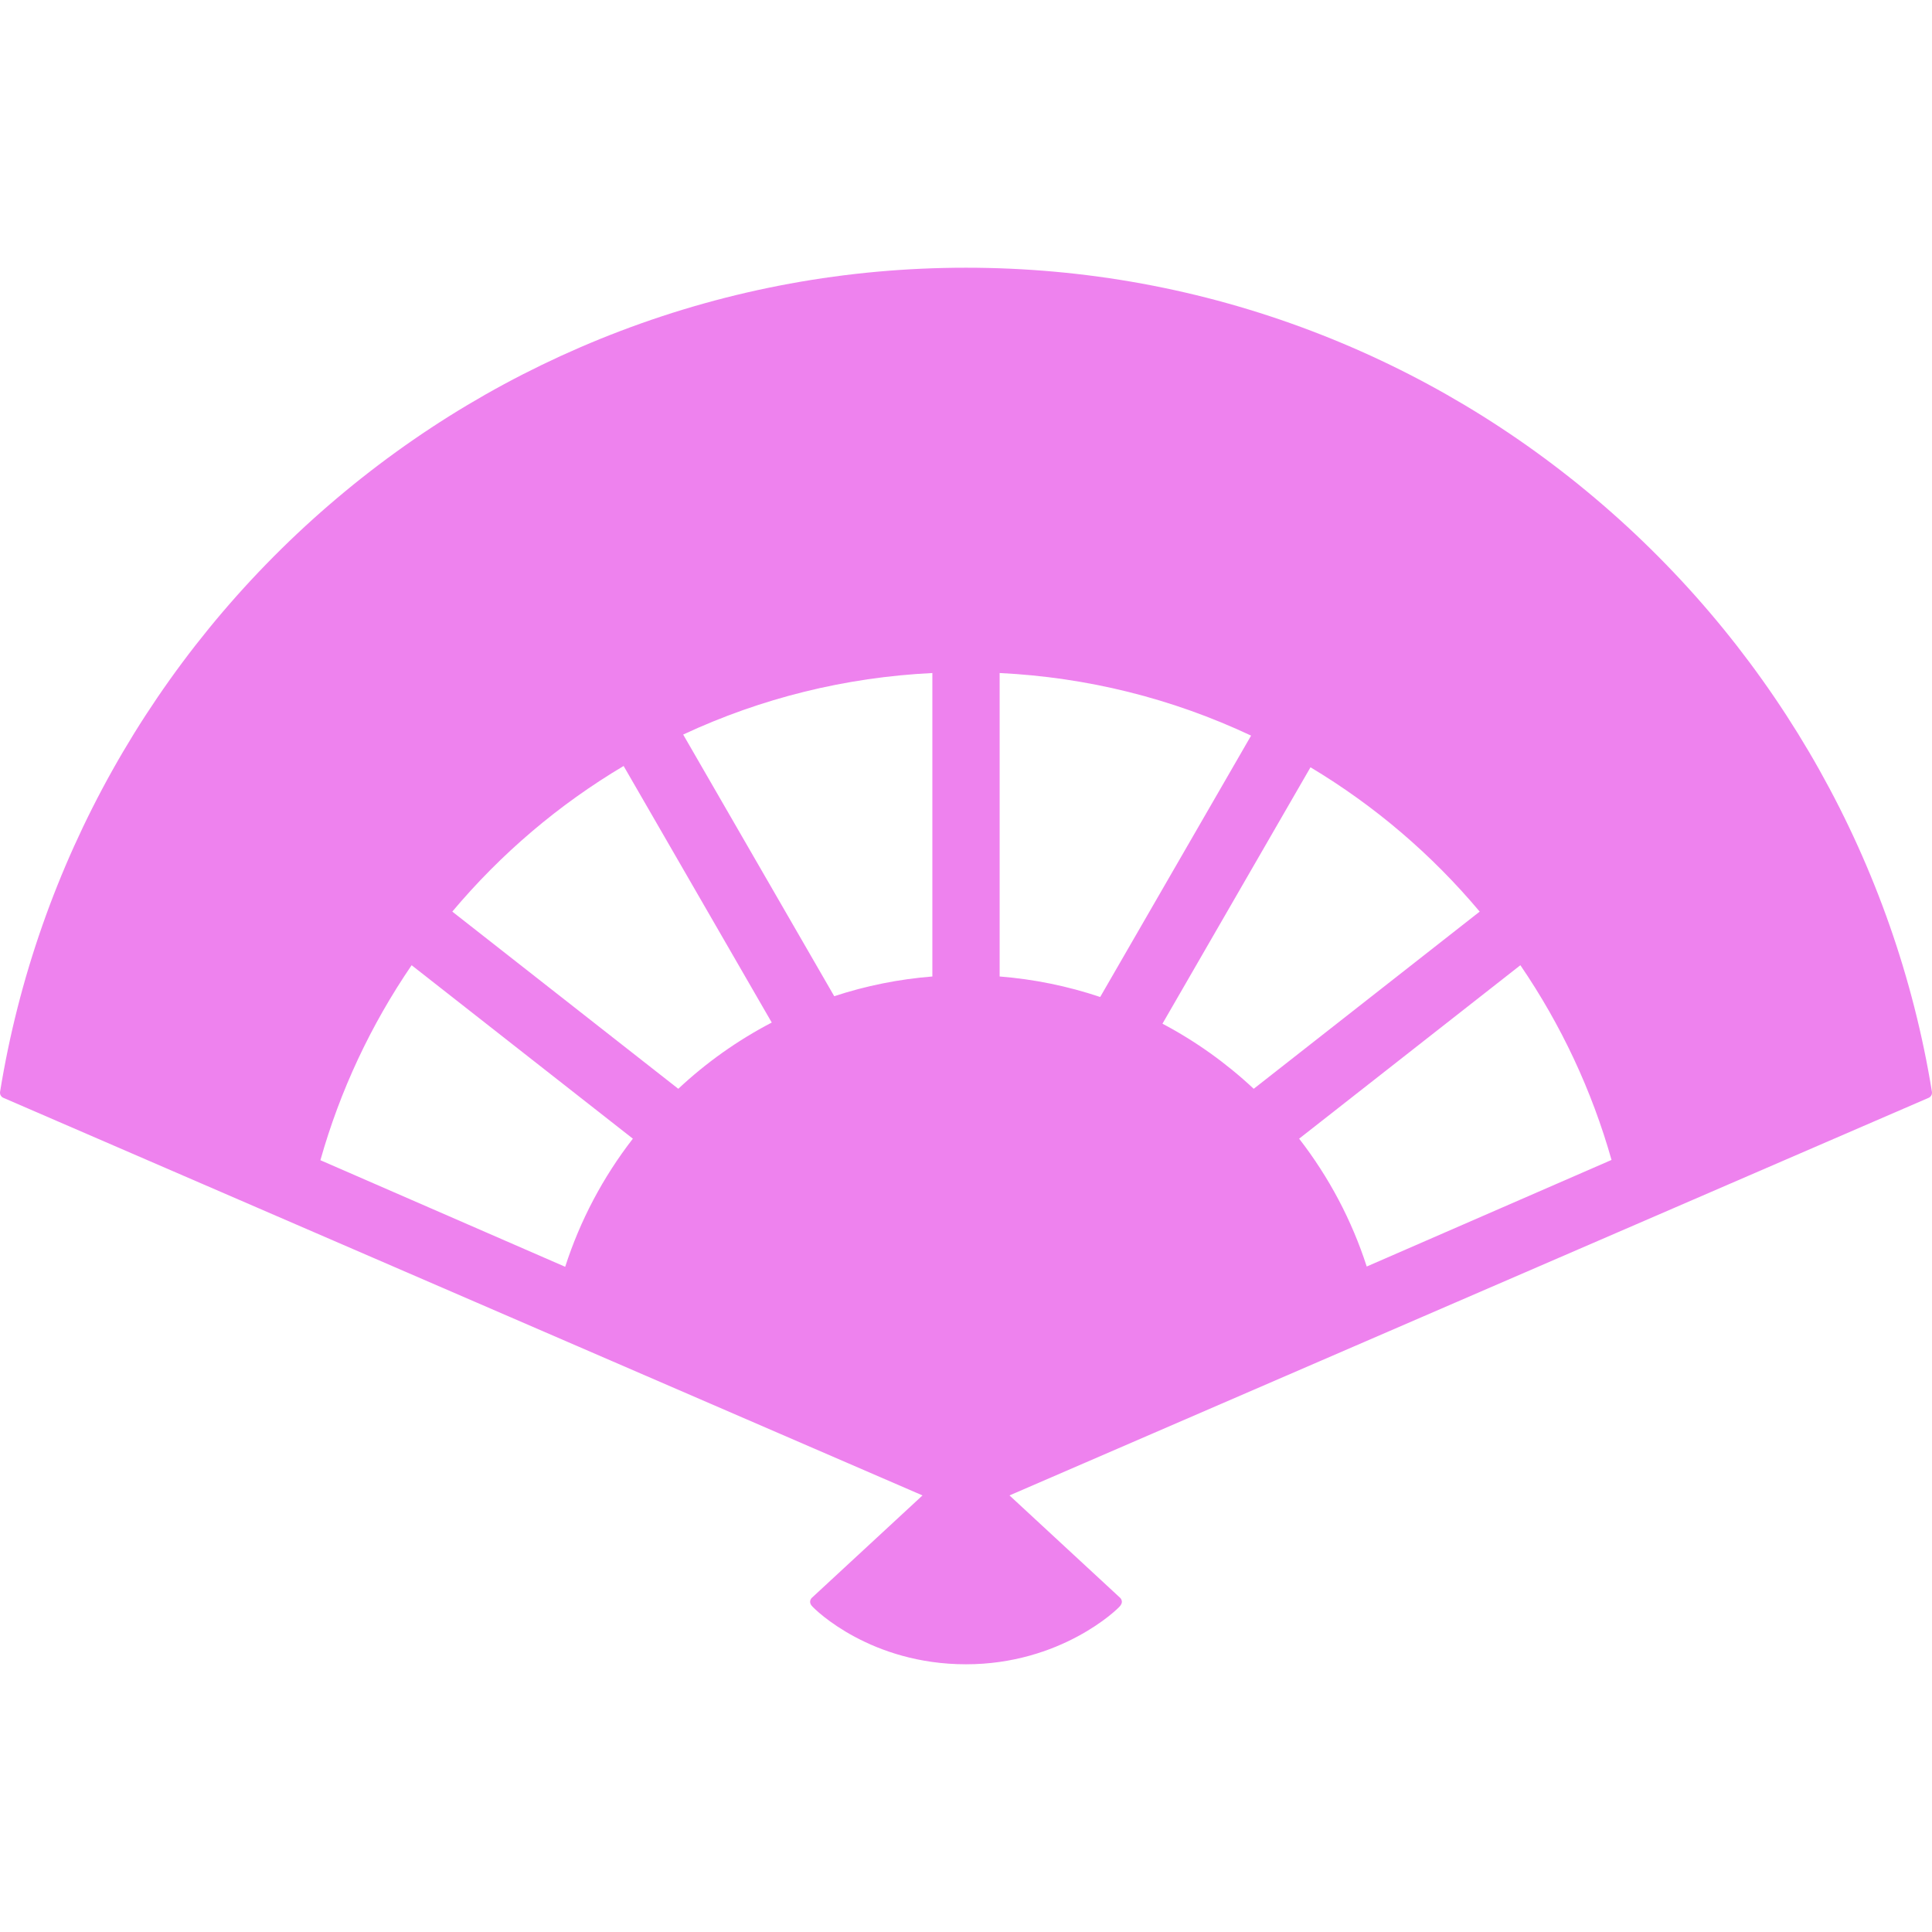 <?xml version="1.0" encoding="iso-8859-1"?>
<!-- Uploaded to: SVG Repo, www.svgrepo.com, Generator: SVG Repo Mixer Tools -->
<!DOCTYPE svg PUBLIC "-//W3C//DTD SVG 1.1//EN" "http://www.w3.org/Graphics/SVG/1.1/DTD/svg11.dtd">
<svg fill="#ee82ee" height="800px" width="800px" version="1.1" id="Capa_1" xmlns="http://www.w3.org/2000/svg" xmlns:xlink="http://www.w3.org/1999/xlink" 
	 viewBox="0 0 490 490" xml:space="preserve">
<path d="M489.982,276.905c-9.327-57.571-38.934-110.406-83.364-148.773c-22.04-19.031-46.918-33.895-73.942-44.176
	C304.671,73.301,275.174,67.899,245,67.899c-30.173,0-59.671,5.402-87.675,16.058c-27.024,10.281-51.902,25.145-73.943,44.176
	C38.951,166.498,9.345,219.333,0.018,276.905c-0.104,0.643,0.242,1.273,0.839,1.532l233.11,100.837c0,0-21.035,19.462-28.045,25.952
	c-0.283,0.263-0.448,0.629-0.456,1.016c-0.007,0.387,0.167,0.737,0.417,1.033c1.052,1.25,15.103,14.827,39.116,14.827
	s38.442-13.898,39.117-14.827c0.227-0.314,0.424-0.647,0.416-1.033c-0.008-0.387-0.172-0.753-0.456-1.016
	c-7.01-6.49-28.045-25.952-28.045-25.952l233.11-100.837C489.74,278.178,490.086,277.547,489.982,276.905z M253.532,247.659v-76.966
	c22.263,1.097,43.701,6.434,63.774,15.876l-38.273,66.292C270.796,250.095,262.23,248.347,253.532,247.659z M294.828,259.633
	l37.545-65.031c16.26,9.747,30.686,22.053,42.914,36.604l-57.316,44.938C311,269.617,303.226,264.072,294.828,259.633z
	 M329.492,288.794l56.111-43.992c10.363,15.176,18.134,31.776,23.118,49.385l-62.087,27.033
	C342.842,309.487,337.082,298.591,329.492,288.794z M81.26,294.256c4.982-17.634,12.761-34.261,23.137-49.454l56.111,43.992
	c-7.605,9.816-13.372,20.734-17.165,32.494L81.26,294.256z M114.712,231.206c12.375-14.725,26.983-27.141,43.454-36.934
	l37.568,65.07c-8.62,4.489-16.583,10.133-23.705,16.8L114.712,231.206z M236.468,170.694v76.966c-8.473,0.67-16.834,2.351-24.887,5
	l-38.314-66.361C193.171,177.027,214.418,171.781,236.468,170.694z"/>
</svg>